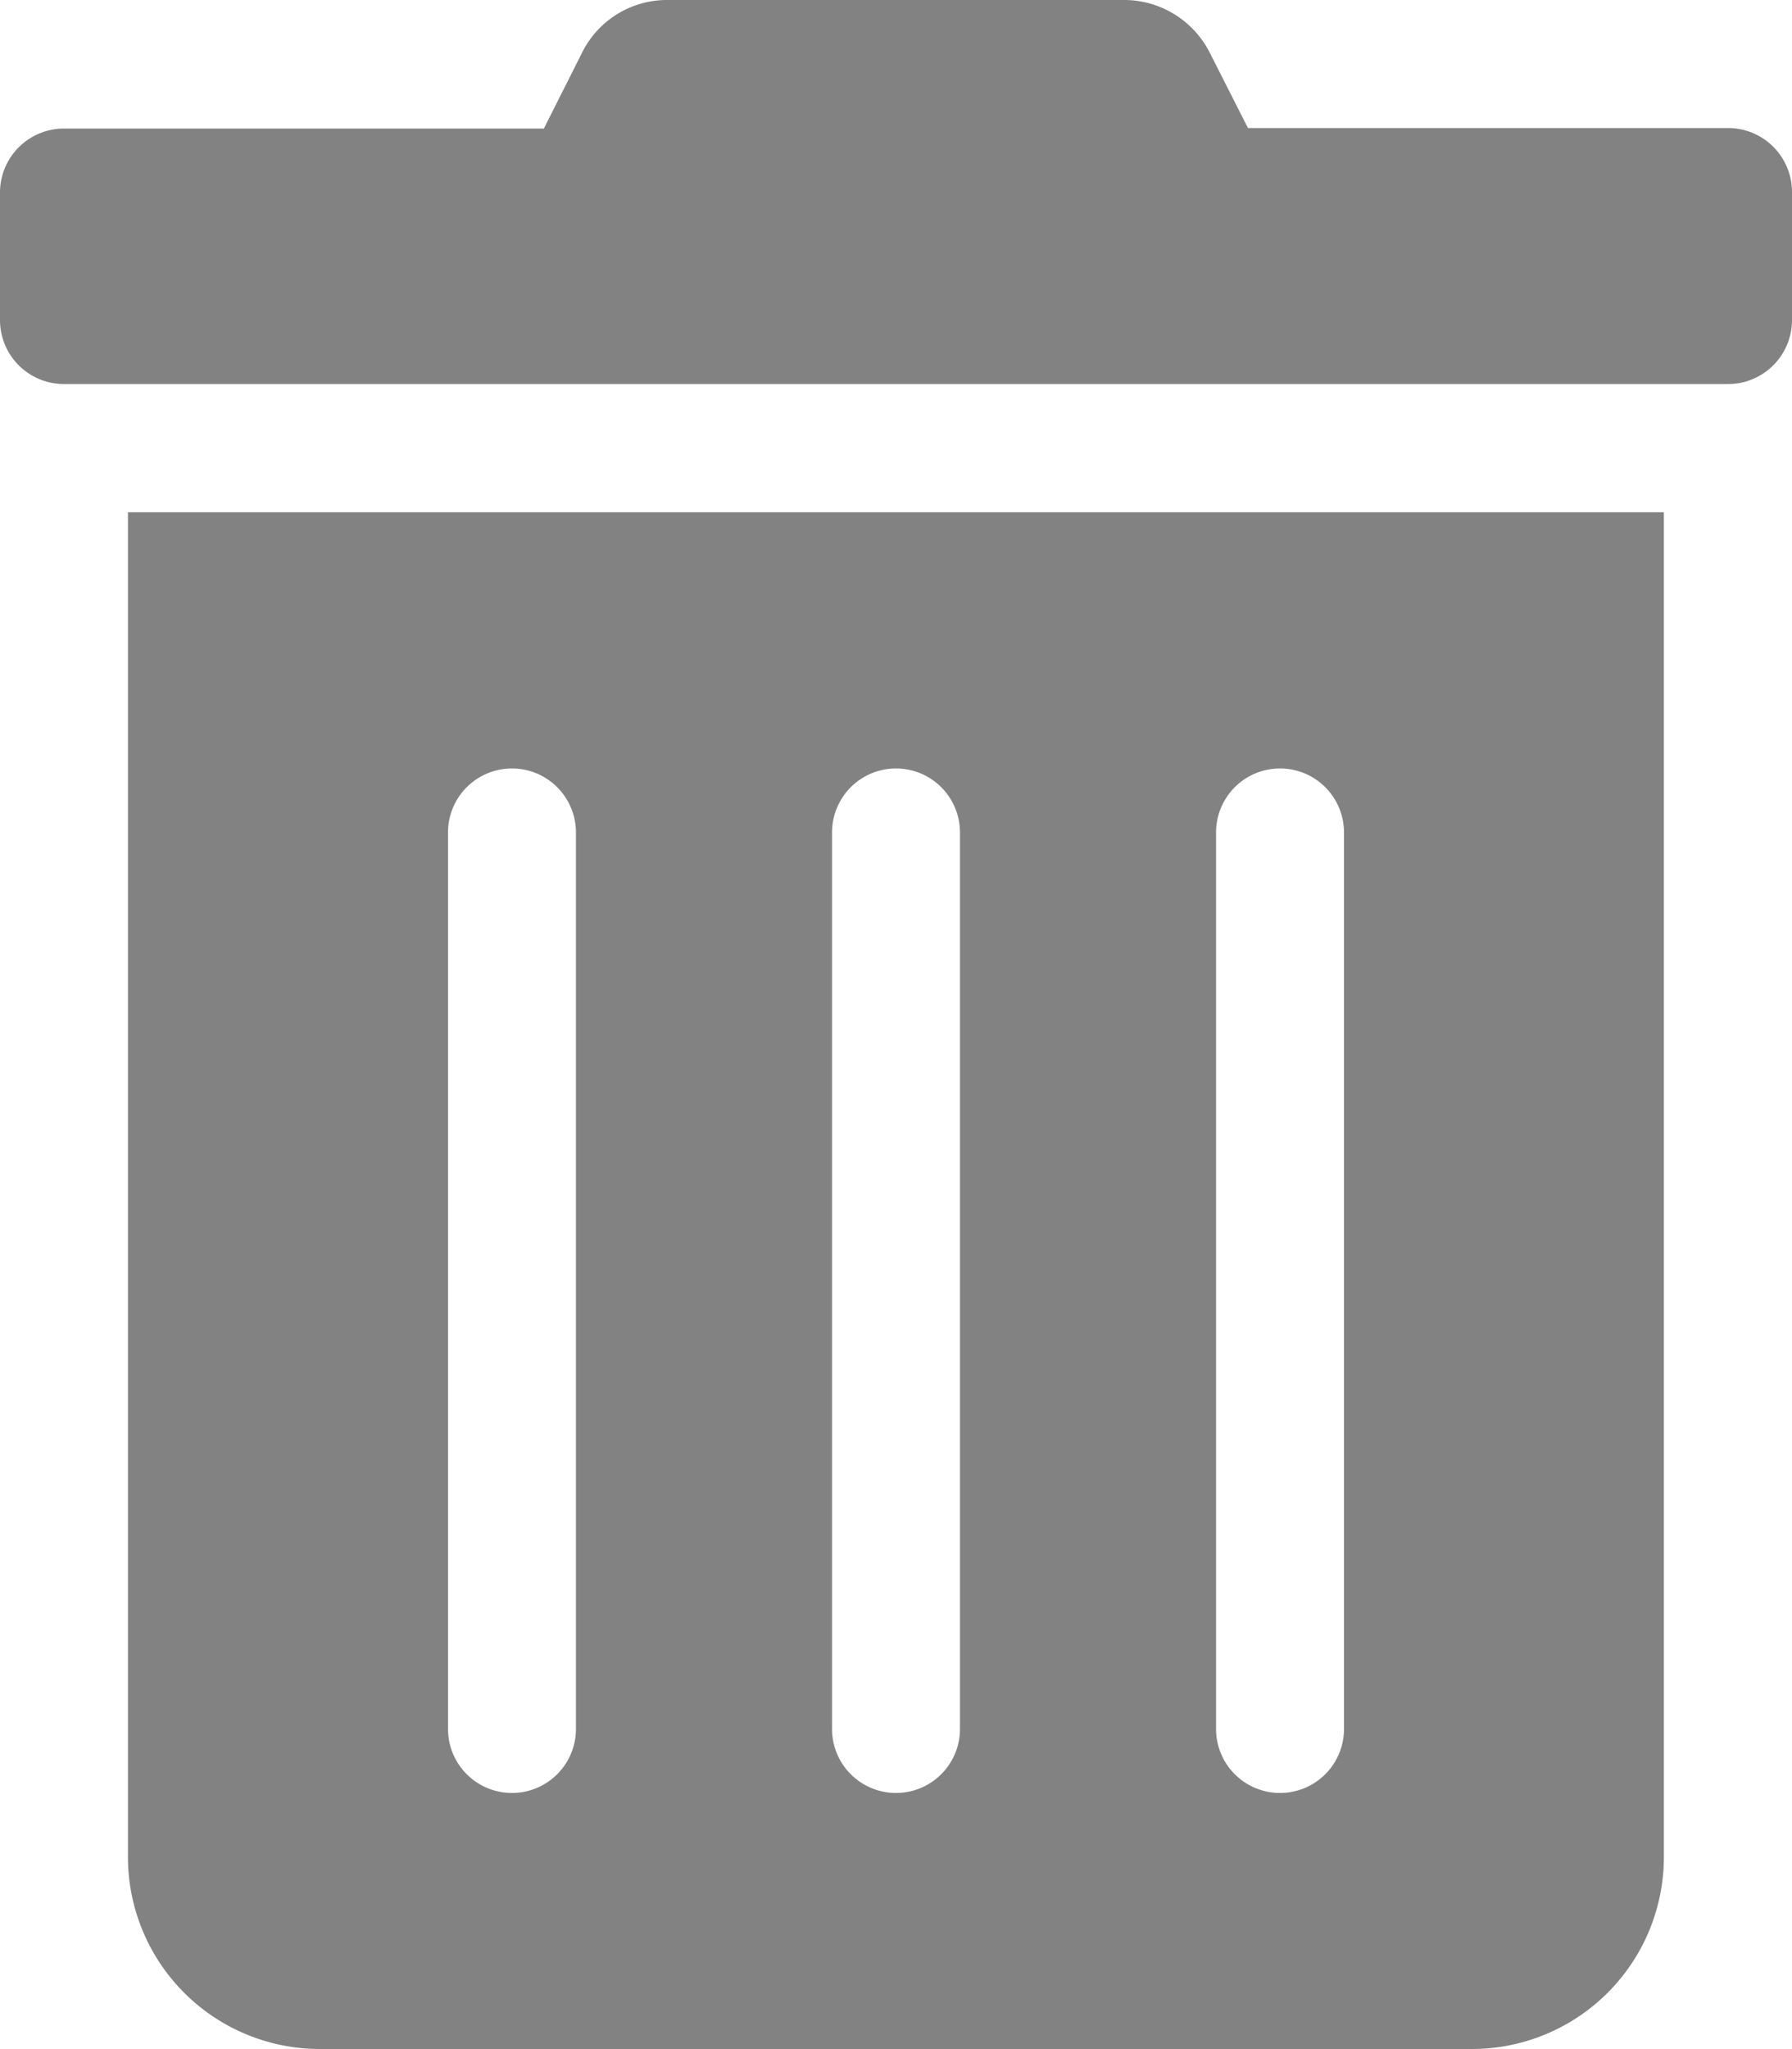 <svg xmlns="http://www.w3.org/2000/svg" width="10" height="11.429" viewBox="0 0 10 11.429"><defs><style>.a{fill:#838282;}</style></defs><path class="a" d="M.714,10.357a1.071,1.071,0,0,0,1.071,1.071H8.214a1.071,1.071,0,0,0,1.071-1.071v-7.5H.714ZM6.786,4.643a.357.357,0,0,1,.714,0v5a.357.357,0,1,1-.714,0Zm-2.143,0a.357.357,0,1,1,.714,0v5a.357.357,0,1,1-.714,0Zm-2.143,0a.357.357,0,1,1,.714,0v5a.357.357,0,1,1-.714,0ZM9.643.714H6.964L6.754.3a.536.536,0,0,0-.48-.3H3.723a.529.529,0,0,0-.478.3l-.21.417H.357A.357.357,0,0,0,0,1.071v.714a.357.357,0,0,0,.357.357H9.643A.357.357,0,0,0,10,1.786V1.071A.357.357,0,0,0,9.643.714Z" transform="translate(0 0)"/></svg>